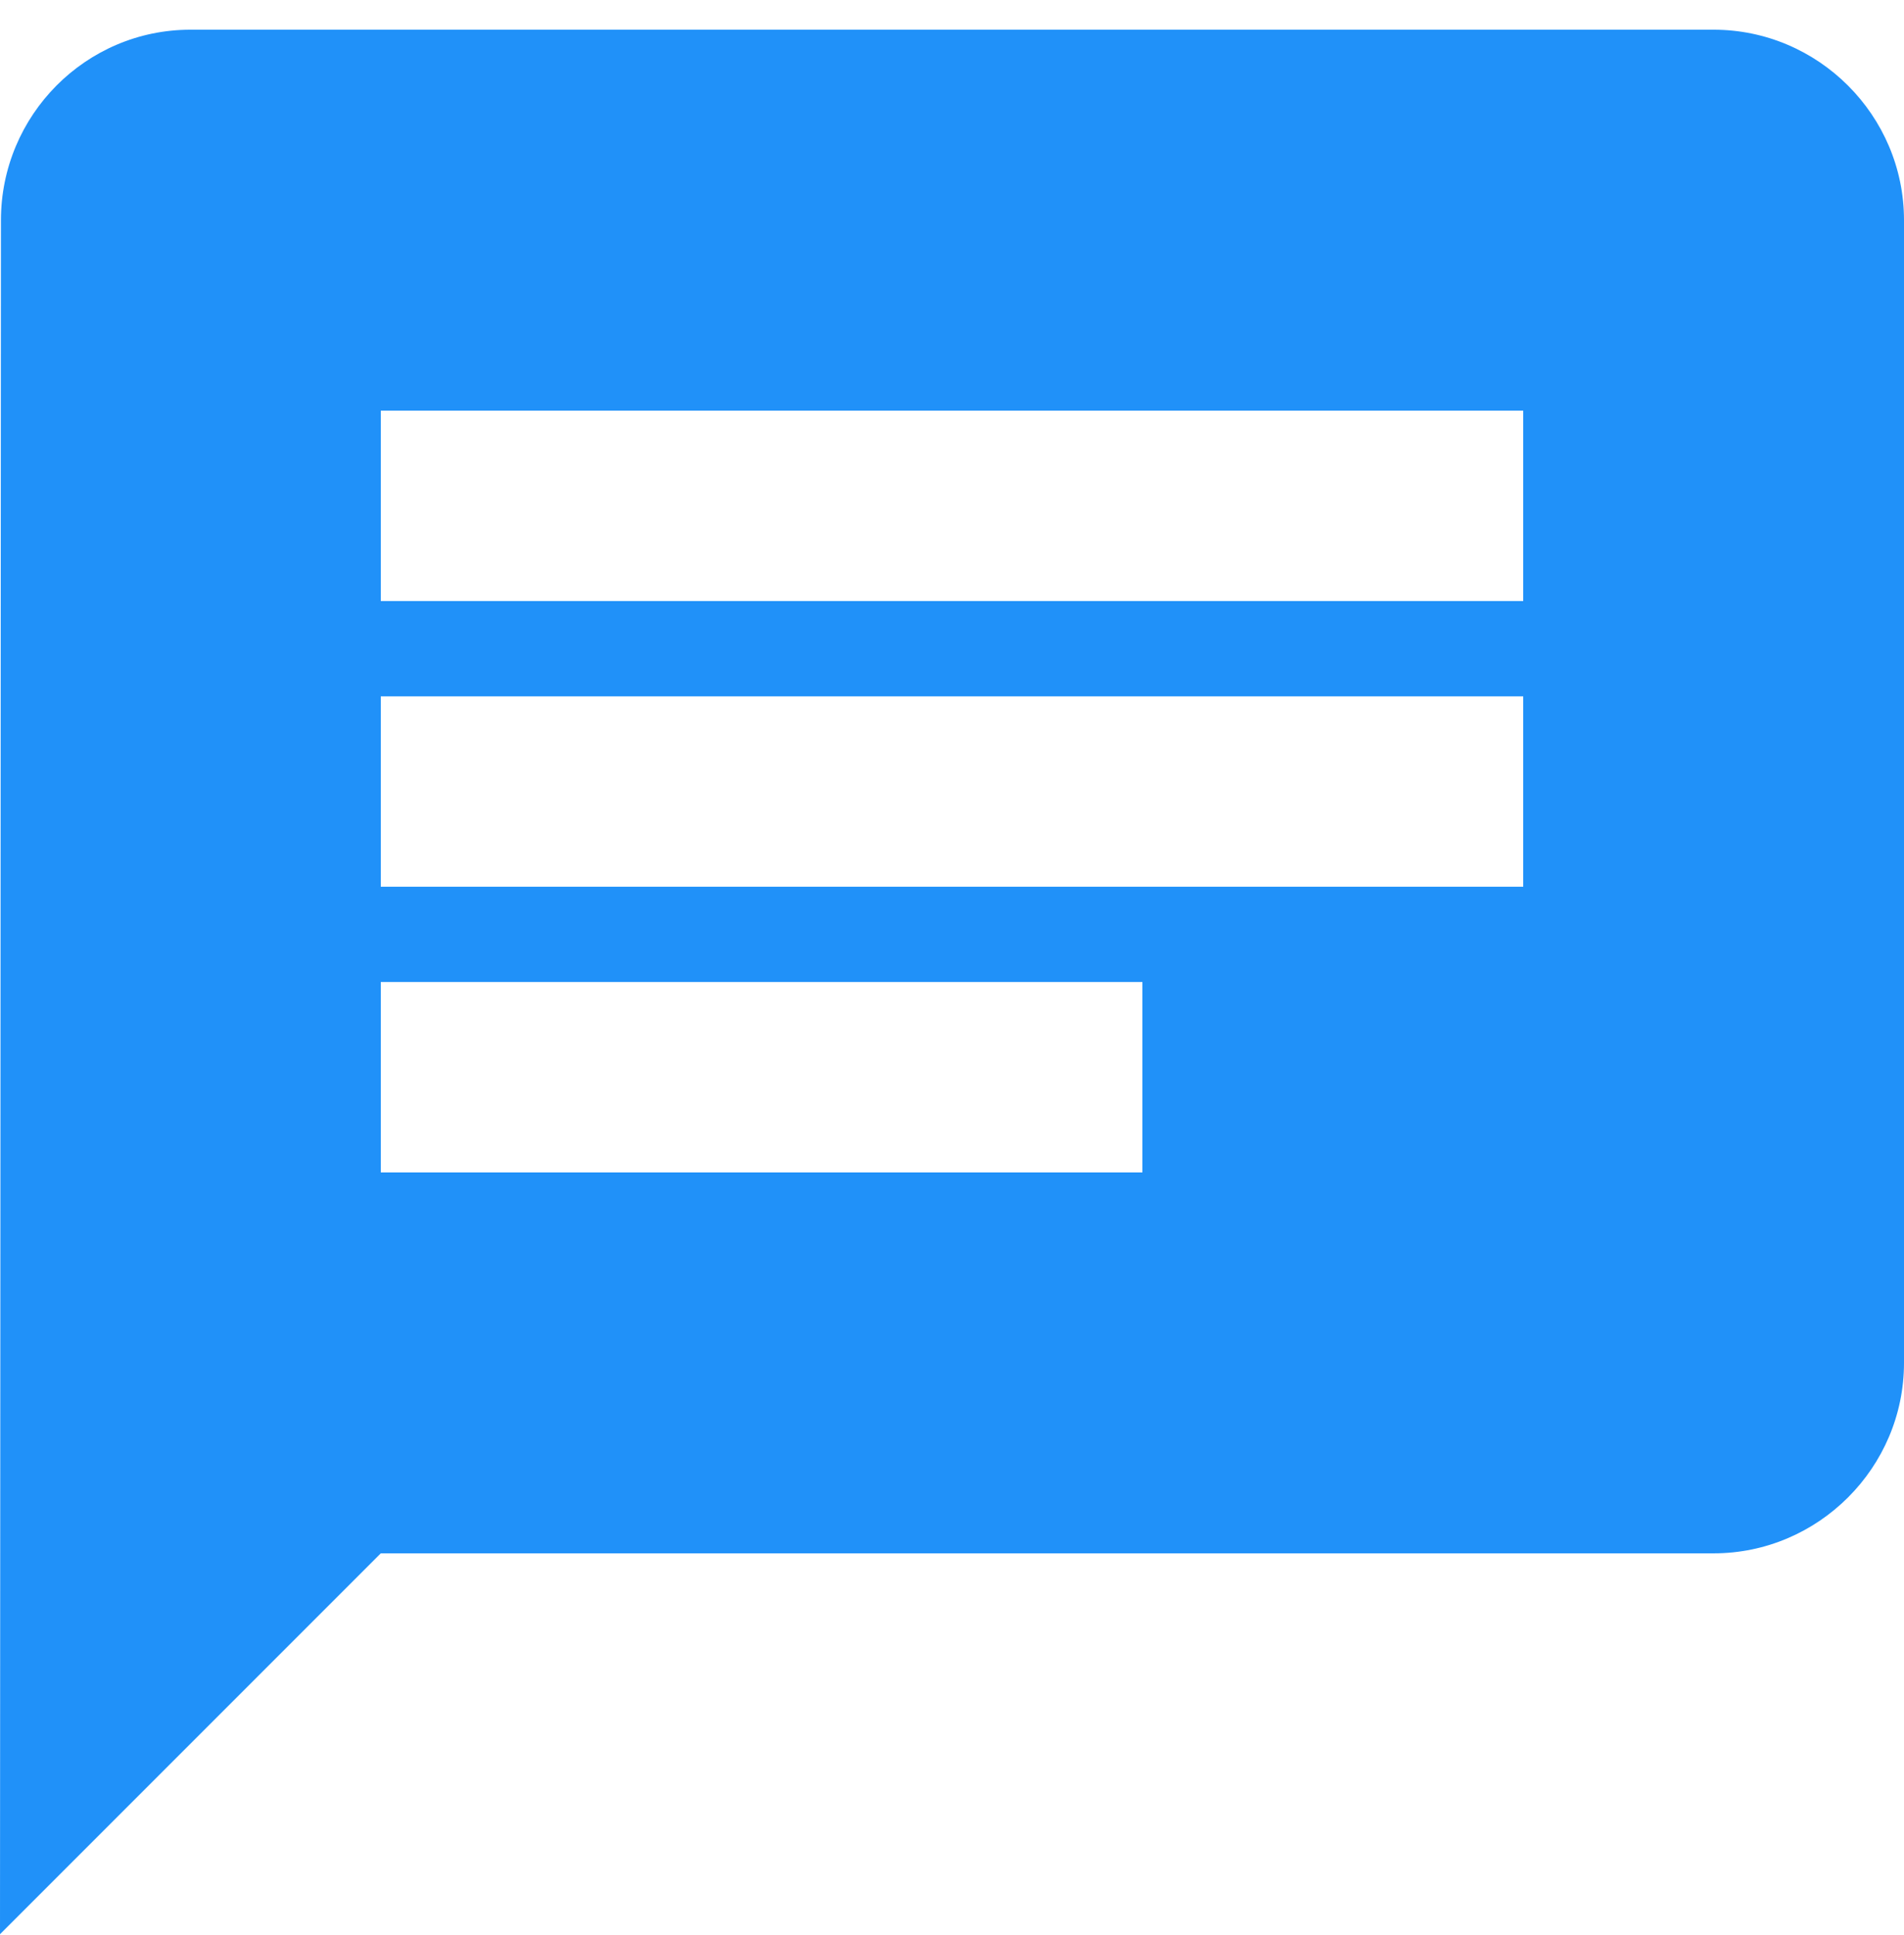 <svg width="62" height="63" viewBox="0 0 62 63" fill="none" xmlns="http://www.w3.org/2000/svg">
<path d="M55.8 0.967H6.2C2.79 0.967 0.031 3.757 0.031 7.167L0 62.967L12.4 50.567H55.8C59.21 50.567 62 47.777 62 44.367V7.167C62 3.757 59.21 0.967 55.8 0.967ZM12.4 22.667H49.6V28.867H12.4V22.667ZM37.2 38.167H12.4V31.967H37.2V38.167ZM49.6 19.567H12.4V13.367H49.6V19.567Z" fill="#2091F9"/>
</svg>
